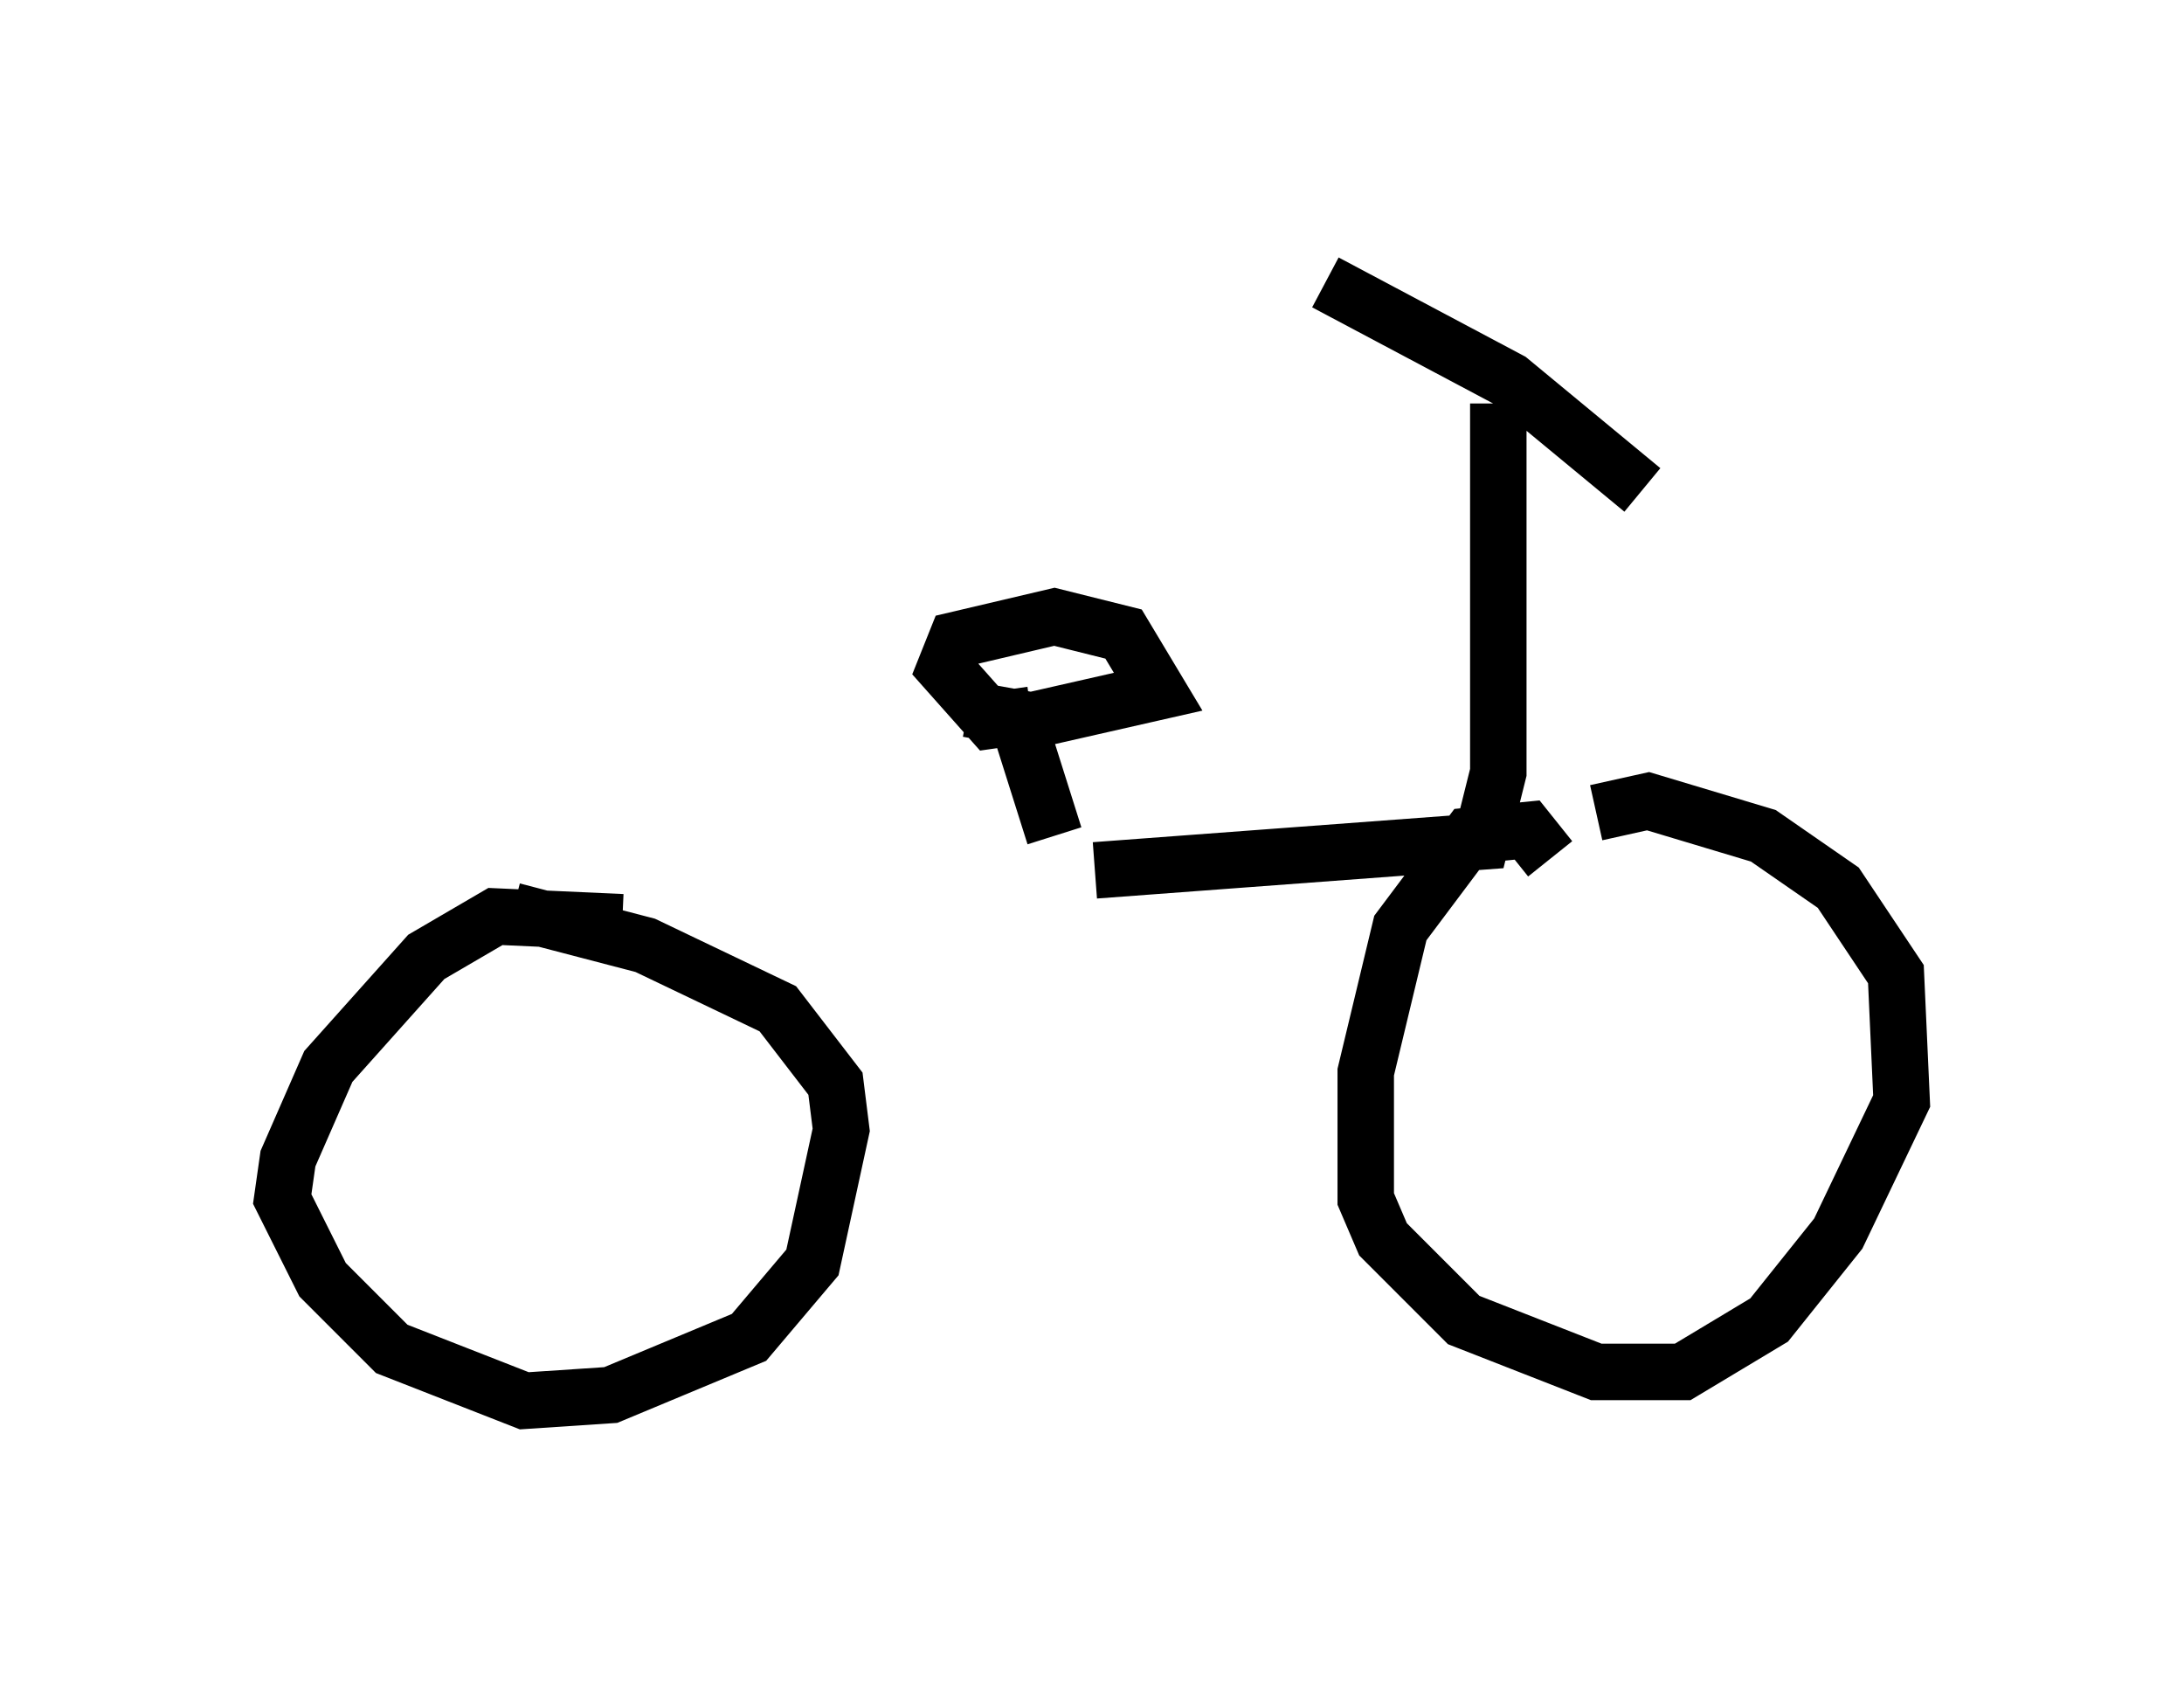 <?xml version="1.0" encoding="utf-8" ?>
<svg baseProfile="full" height="29.804" version="1.1" width="38.686" xmlns="http://www.w3.org/2000/svg" xmlns:ev="http://www.w3.org/2001/xml-events" xmlns:xlink="http://www.w3.org/1999/xlink"><defs /><rect fill="white" height="29.804" width="38.686" x="0" y="0" /><path d="M10.002, 17.148 m9.392, -1.735 l6.84, -0.51 0.306, -1.225 l0.0, -6.533 m-3.063, -2.144 l3.267, 1.735 2.348, 1.94 m-1.633, 6.533 l-0.408, -0.51 -1.021, 0.102 l-1.225, 1.633 -0.613, 2.552 l0.0, 2.246 0.306, 0.715 l1.429, 1.429 2.348, 0.919 l1.531, 0.0 1.531, -0.919 l1.225, -1.531 1.123, -2.348 l-0.102, -2.246 -1.021, -1.531 l-1.327, -0.919 -2.042, -0.613 l-0.919, 0.204 m-17.252, 1.94 l-2.246, -0.102 -1.225, 0.715 l-1.735, 1.94 -0.715, 1.633 l-0.102, 0.715 0.715, 1.429 l1.225, 1.225 2.348, 0.919 l1.531, -0.102 2.45, -1.021 l1.123, -1.327 0.51, -2.348 l-0.102, -0.817 -1.021, -1.327 l-2.348, -1.123 -2.348, -0.613 m9.596, -1.327 l-0.613, -1.94 m-0.919, -0.306 l1.123, 0.204 2.246, -0.51 l-0.613, -1.021 -1.225, -0.306 l-1.735, 0.408 -0.204, 0.51 l0.817, 0.919 0.715, -0.102 " fill="none" stroke="black" stroke-width="1" /></svg>